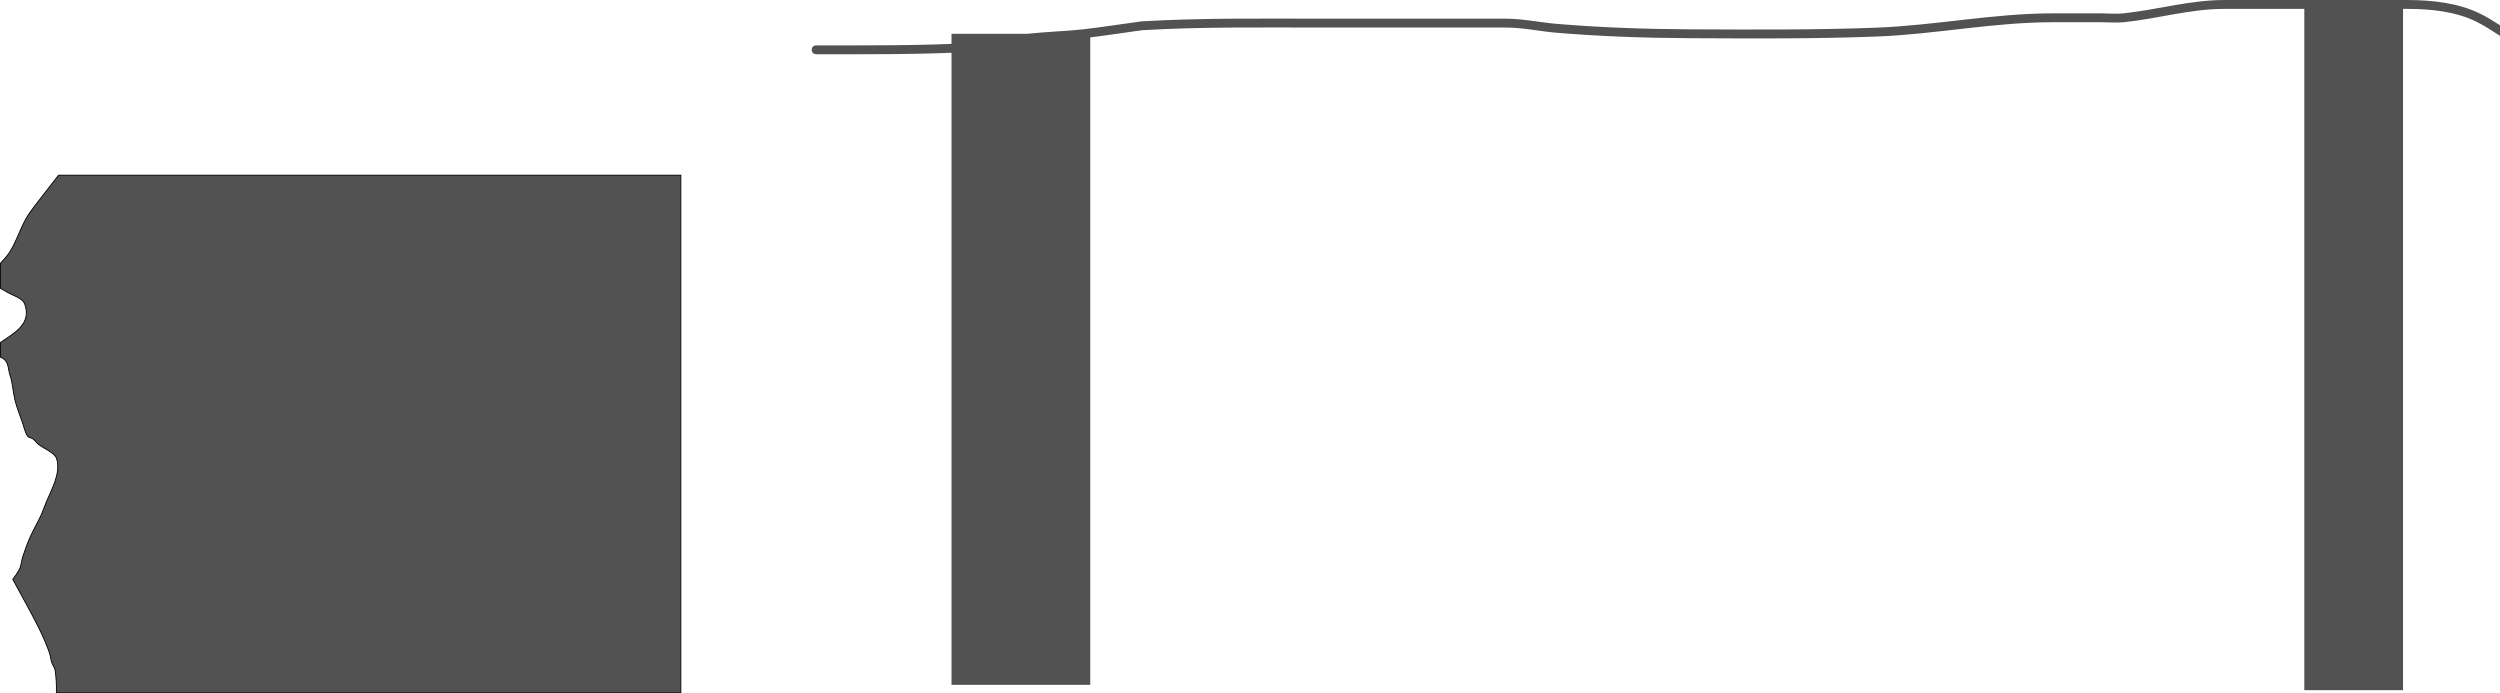 <svg version="1.1" xmlns="http://www.w3.org/2000/svg" xmlns:xlink="http://www.w3.org/1999/xlink" width="1406.83" height="390.137" viewBox="0,0,1406.83,390.137"><g transform="translate(-278.628,-693.386)"><g data-paper-data="{&quot;isPaintingLayer&quot;:true}" fill="#525252" fill-rule="nonzero" stroke-linecap="butt" stroke-linejoin="miter" stroke-miterlimit="10" stroke-dasharray="" stroke-dashoffset="0" style="mix-blend-mode: normal"><path d="M278.878,841.573c1.901,-2.114 3.865,-4.178 5.366,-6.58c4.198,-6.715 6.238,-14.66 10.648,-21.237c2.583,-3.852 11.016,-14.419 16.686,-21.774l350.183,0v291.291h-351.407c0.117,-4.304 -0.082,-8.589 -0.722,-12.808c-0.229,-1.506 -1.379,-2.728 -1.855,-4.175c-0.602,-1.829 -0.751,-3.788 -1.365,-5.613c-2.951,-8.759 -8.277,-18.623 -12.403,-26.245c-2.726,-5.035 -5.488,-10.033 -8.191,-15.052c1.292,-1.669 2.471,-3.425 3.524,-5.242c1.297,-2.237 1.264,-5.02 2.088,-7.471c1.248,-3.708 2.546,-7.408 4.123,-10.988c1.79,-4.064 4.102,-7.88 5.962,-11.913c1.17,-2.536 2.048,-5.198 3.119,-7.777c2.904,-6.989 8.388,-16.29 5.852,-24.522c-1.039,-3.374 -7.369,-5.686 -10.253,-8.059c-1.093,-0.899 -1.875,-2.148 -3.003,-3.003c-0.948,-0.718 -2.513,-0.664 -3.156,-1.665c-1.475,-2.293 -1.946,-5.095 -2.845,-7.669c-1.422,-4.069 -3.086,-8.073 -4.119,-12.257c-1.167,-4.726 -1.302,-9.709 -2.865,-14.319c-0.955,-2.817 -0.751,-6.316 -2.8,-8.472c-0.726,-0.764 -1.604,-1.293 -2.567,-1.693l0,-8.189c7.605,-5.34 17.552,-10.21 13.743,-21.408c-1.298,-3.815 -6.477,-4.815 -9.916,-6.913c-1.256,-0.766 -2.534,-1.494 -3.827,-2.2z" stroke="#000000" stroke-width="0.5"/><path d="" stroke="#000000" stroke-width="0.5"/><path d="M1684.862,713.177c-4.06,-2.642 -8.23,-5.356 -12.573,-7.521c-11.758,-5.861 -26.051,-7.27 -38.998,-7.27c-34.364,0 -68.729,0 -103.093,0c-19.049,0 -37.45,5.549 -56.351,7.5c-4.139,0.427 -8.561,0.008 -12.718,0.008c-9.174,0 -18.348,0 -27.523,0c-33.106,-0.009 -65.929,6.8 -98.984,8.057c-35.009,1.331 -70.054,1.085 -105.088,0.928c-24.995,-0.112 -50.181,-0.993 -75.105,-3.07c-9.374,-0.781 -18.733,-2.924 -28.15,-2.912c-34.039,0 -68.078,0 -102.117,0c-34.304,0 -68.57,-0.512 -102.821,1.49c-10.996,1.506 -21.994,3.265 -33.023,4.504c-8.453,0.949 -17.013,0.793 -25.455,1.88c-12.379,1.594 -24.878,5.08 -37.31,5.778c-29.218,1.592 -58.379,1.364 -87.637,1.364c0,0 -2.5,0 -2.5,-2.5c0,-2.5 2.5,-2.5 2.5,-2.5c29.167,0 58.237,0.231 87.364,-1.357c10.69,-0.563 21.356,-3.739 31.985,-5.107c10.158,-1.307 20.387,-1.386 30.548,-2.533c11.036,-1.245 22.038,-3.011 33.043,-4.505c34.411,-2.037 68.84,-1.513 103.306,-1.513c34.039,0 68.078,0 102.117,0c9.567,0.011 19.043,2.137 28.565,2.93c24.794,2.065 49.848,2.941 74.713,3.052c34.963,0.157 69.938,0.404 104.876,-0.924c33.122,-1.26 65.998,-8.052 99.174,-8.061c9.174,0 18.348,0 27.523,0c4.018,0 8.329,0.431 12.327,0.008c19.034,-2.017 37.547,-7.515 56.742,-7.515c34.364,0 68.729,0 103.093,0c13.687,0 28.688,1.582 41.123,7.745c3.795,1.881 7.464,4.164 11.043,6.473c0,1.991 0,3.983 0,5.974c-0.197,-0.136 -0.396,-0.27 -0.596,-0.4z" stroke="none" stroke-width="0.5"/><path d="M814.077,1078.769v-366.366h78.078v366.366z" stroke="none" stroke-width="0"/><path d="M1575.338,1081.772v-387.387h55.556v387.387z" stroke="none" stroke-width="0"/></g></g></svg>